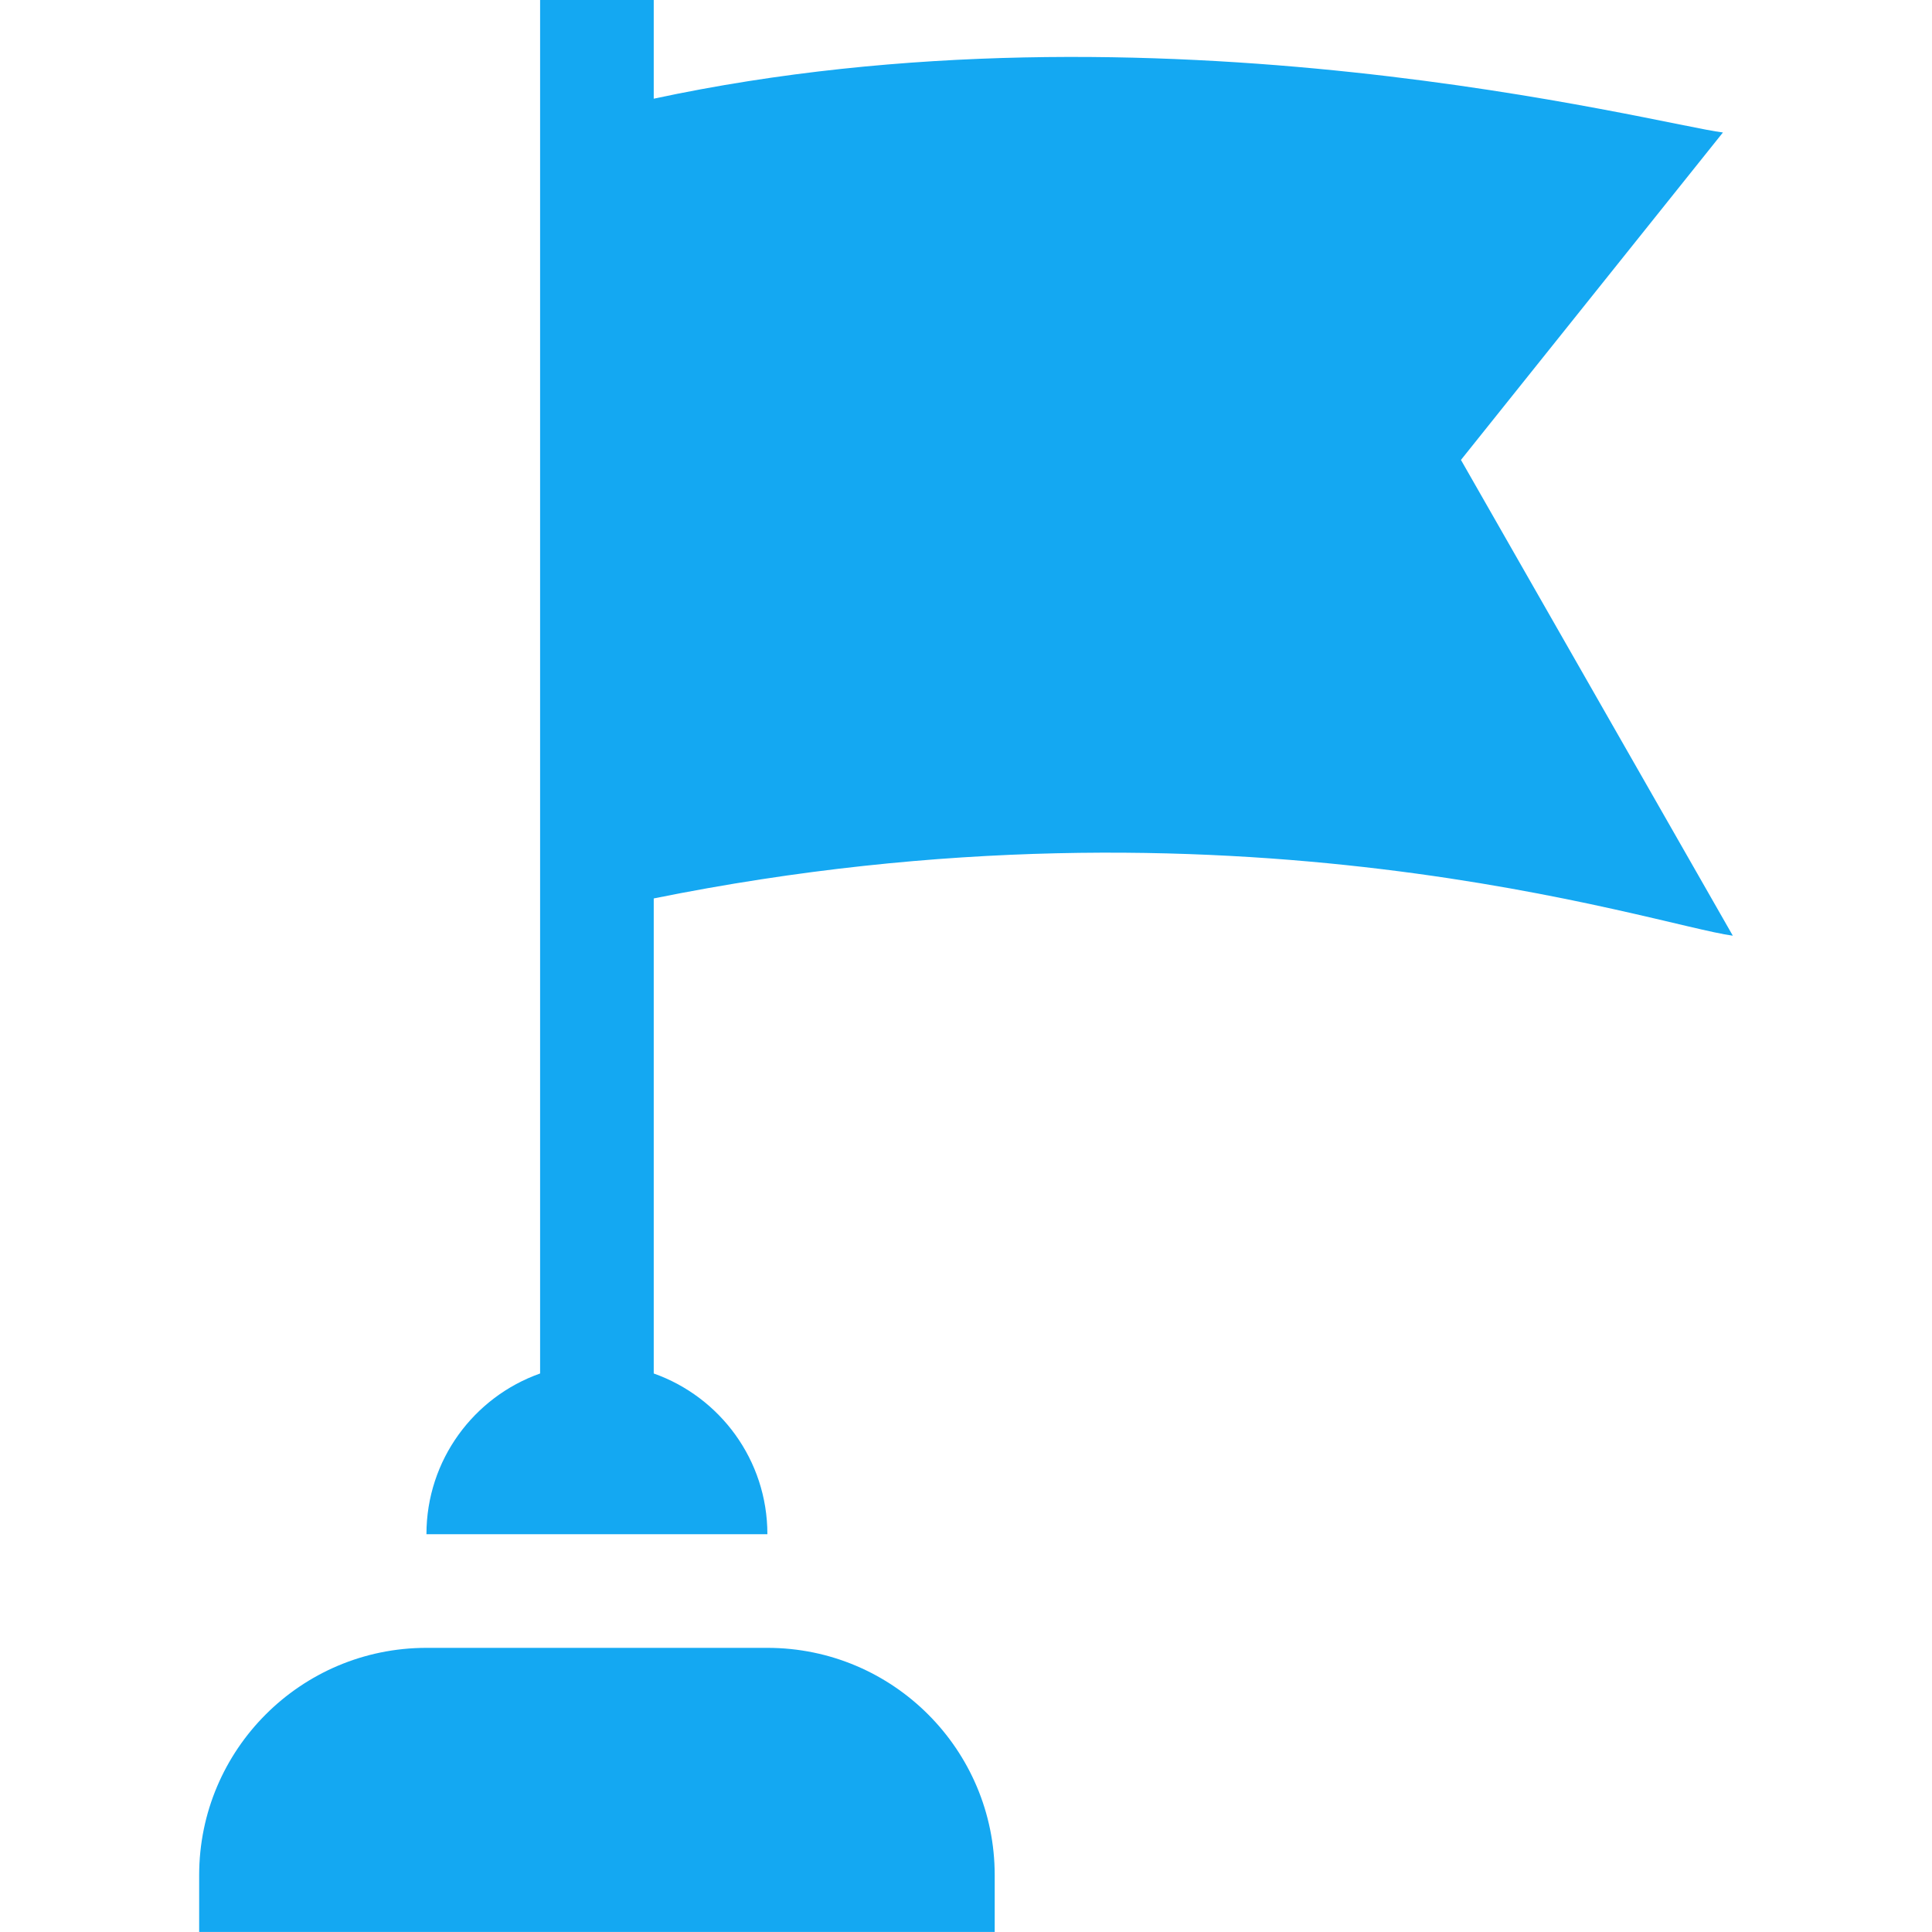 <svg width="70" height="70" viewBox="0 0 70 70" fill="none" xmlns="http://www.w3.org/2000/svg">
<g clip-path="url(#clip0_109_1680)">
<path d="M27.805 59.705H15.452C10.903 59.705 7.216 63.392 7.216 67.94V69.999H36.04V67.94C36.04 63.392 32.353 59.705 27.805 59.705Z" fill="#14A8F2"/>
<path d="M52.933 16.664L62.425 4.8C60.125 4.522 41.891 -0.328 23.686 3.576V0H19.569V49.764C17.17 50.613 15.451 52.899 15.451 55.588H27.804C27.804 52.899 26.085 50.613 23.686 49.764V32.552C44.732 28.299 59.94 33.524 62.783 33.902L52.933 16.664Z" fill="#14A8F2"/>
</g>
<defs>
<clipPath id="clip0_109_1680">
<rect width="70" height="70" fill="white"/>
</clipPath>
</defs>
</svg>
